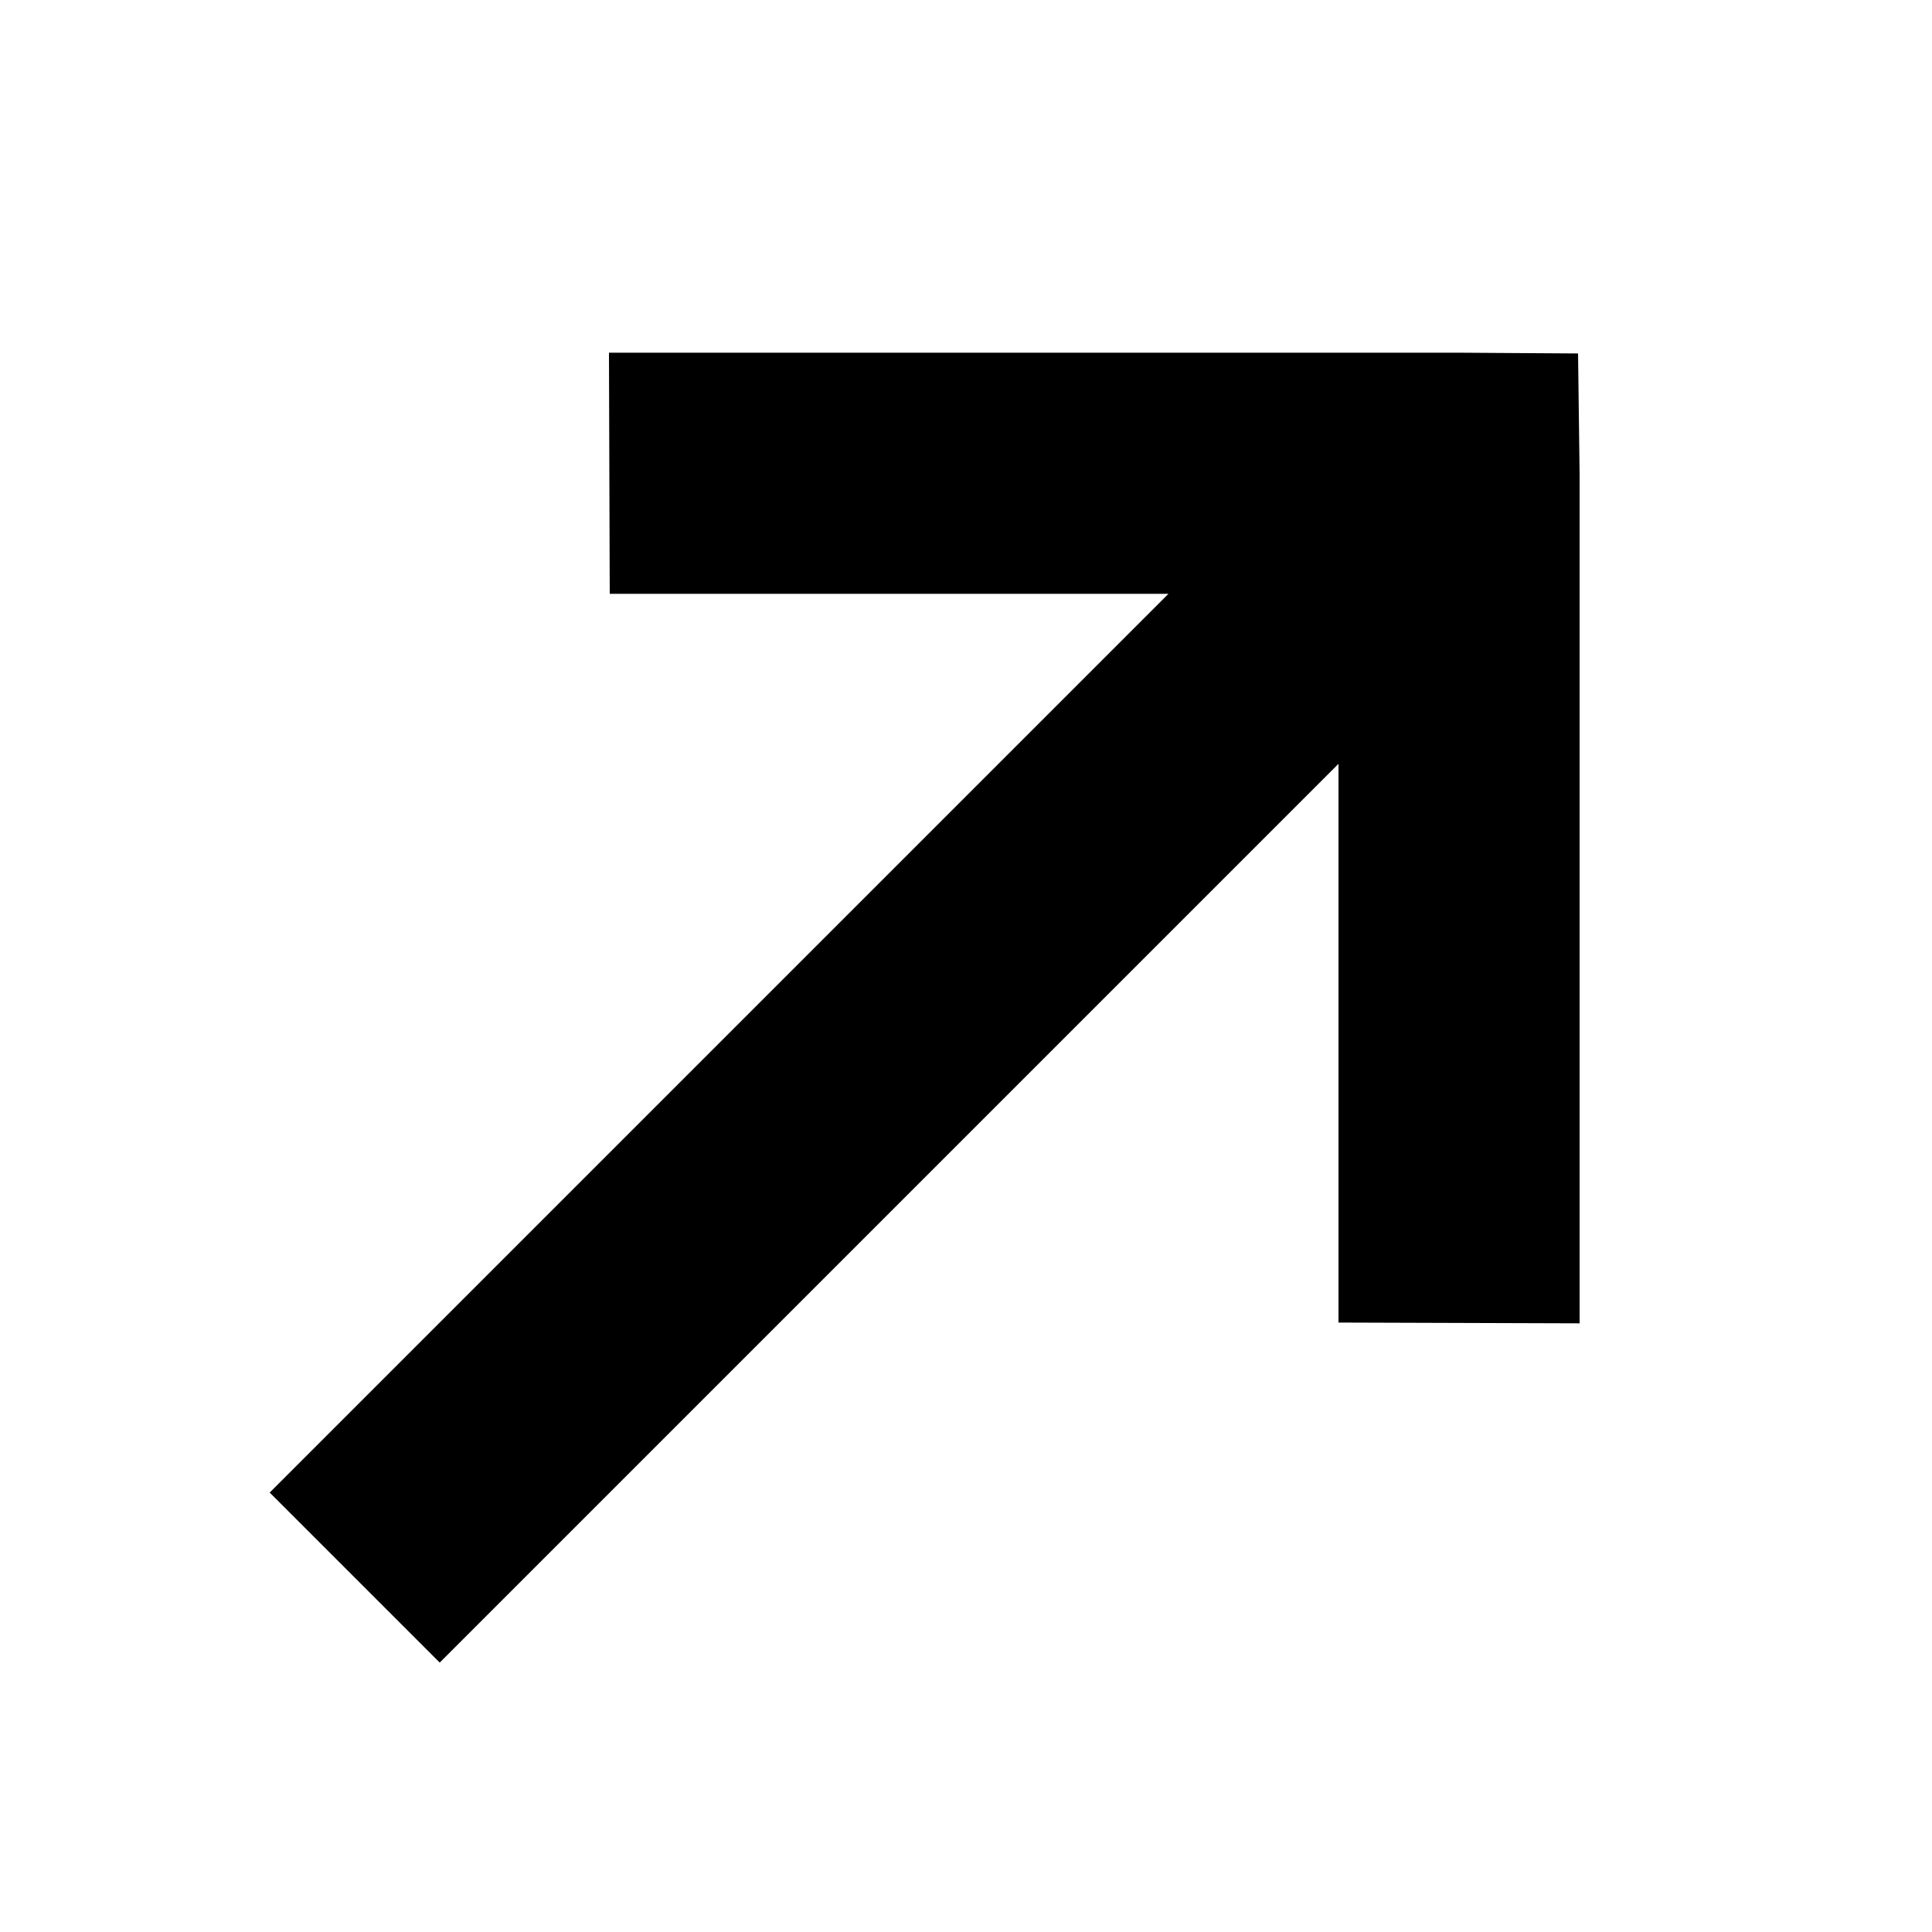 <?xml version="1.0" encoding="utf-8"?>
<!-- Generator: Adobe Illustrator 19.0.0, SVG Export Plug-In . SVG Version: 6.00 Build 0)  -->
<svg version="1.1" id="Layer_1" xmlns="http://www.w3.org/2000/svg" xmlns:xlink="http://www.w3.org/1999/xlink" x="0px" y="0px"
	 viewBox="-414 416 250 250" style="enable-background:new -414 416 250 250;" xml:space="preserve">
<g transform="translate(0,-952.362)">
	<path d="M-209.8,1414.1l-15.5-0.1h-109.9l0.1,31.2h72.3l-116.3,116.3l22,22l116.3-116.3l0,72.3l31.2,0.1l0-109.9L-209.8,1414.1z"/>
</g>
</svg>
